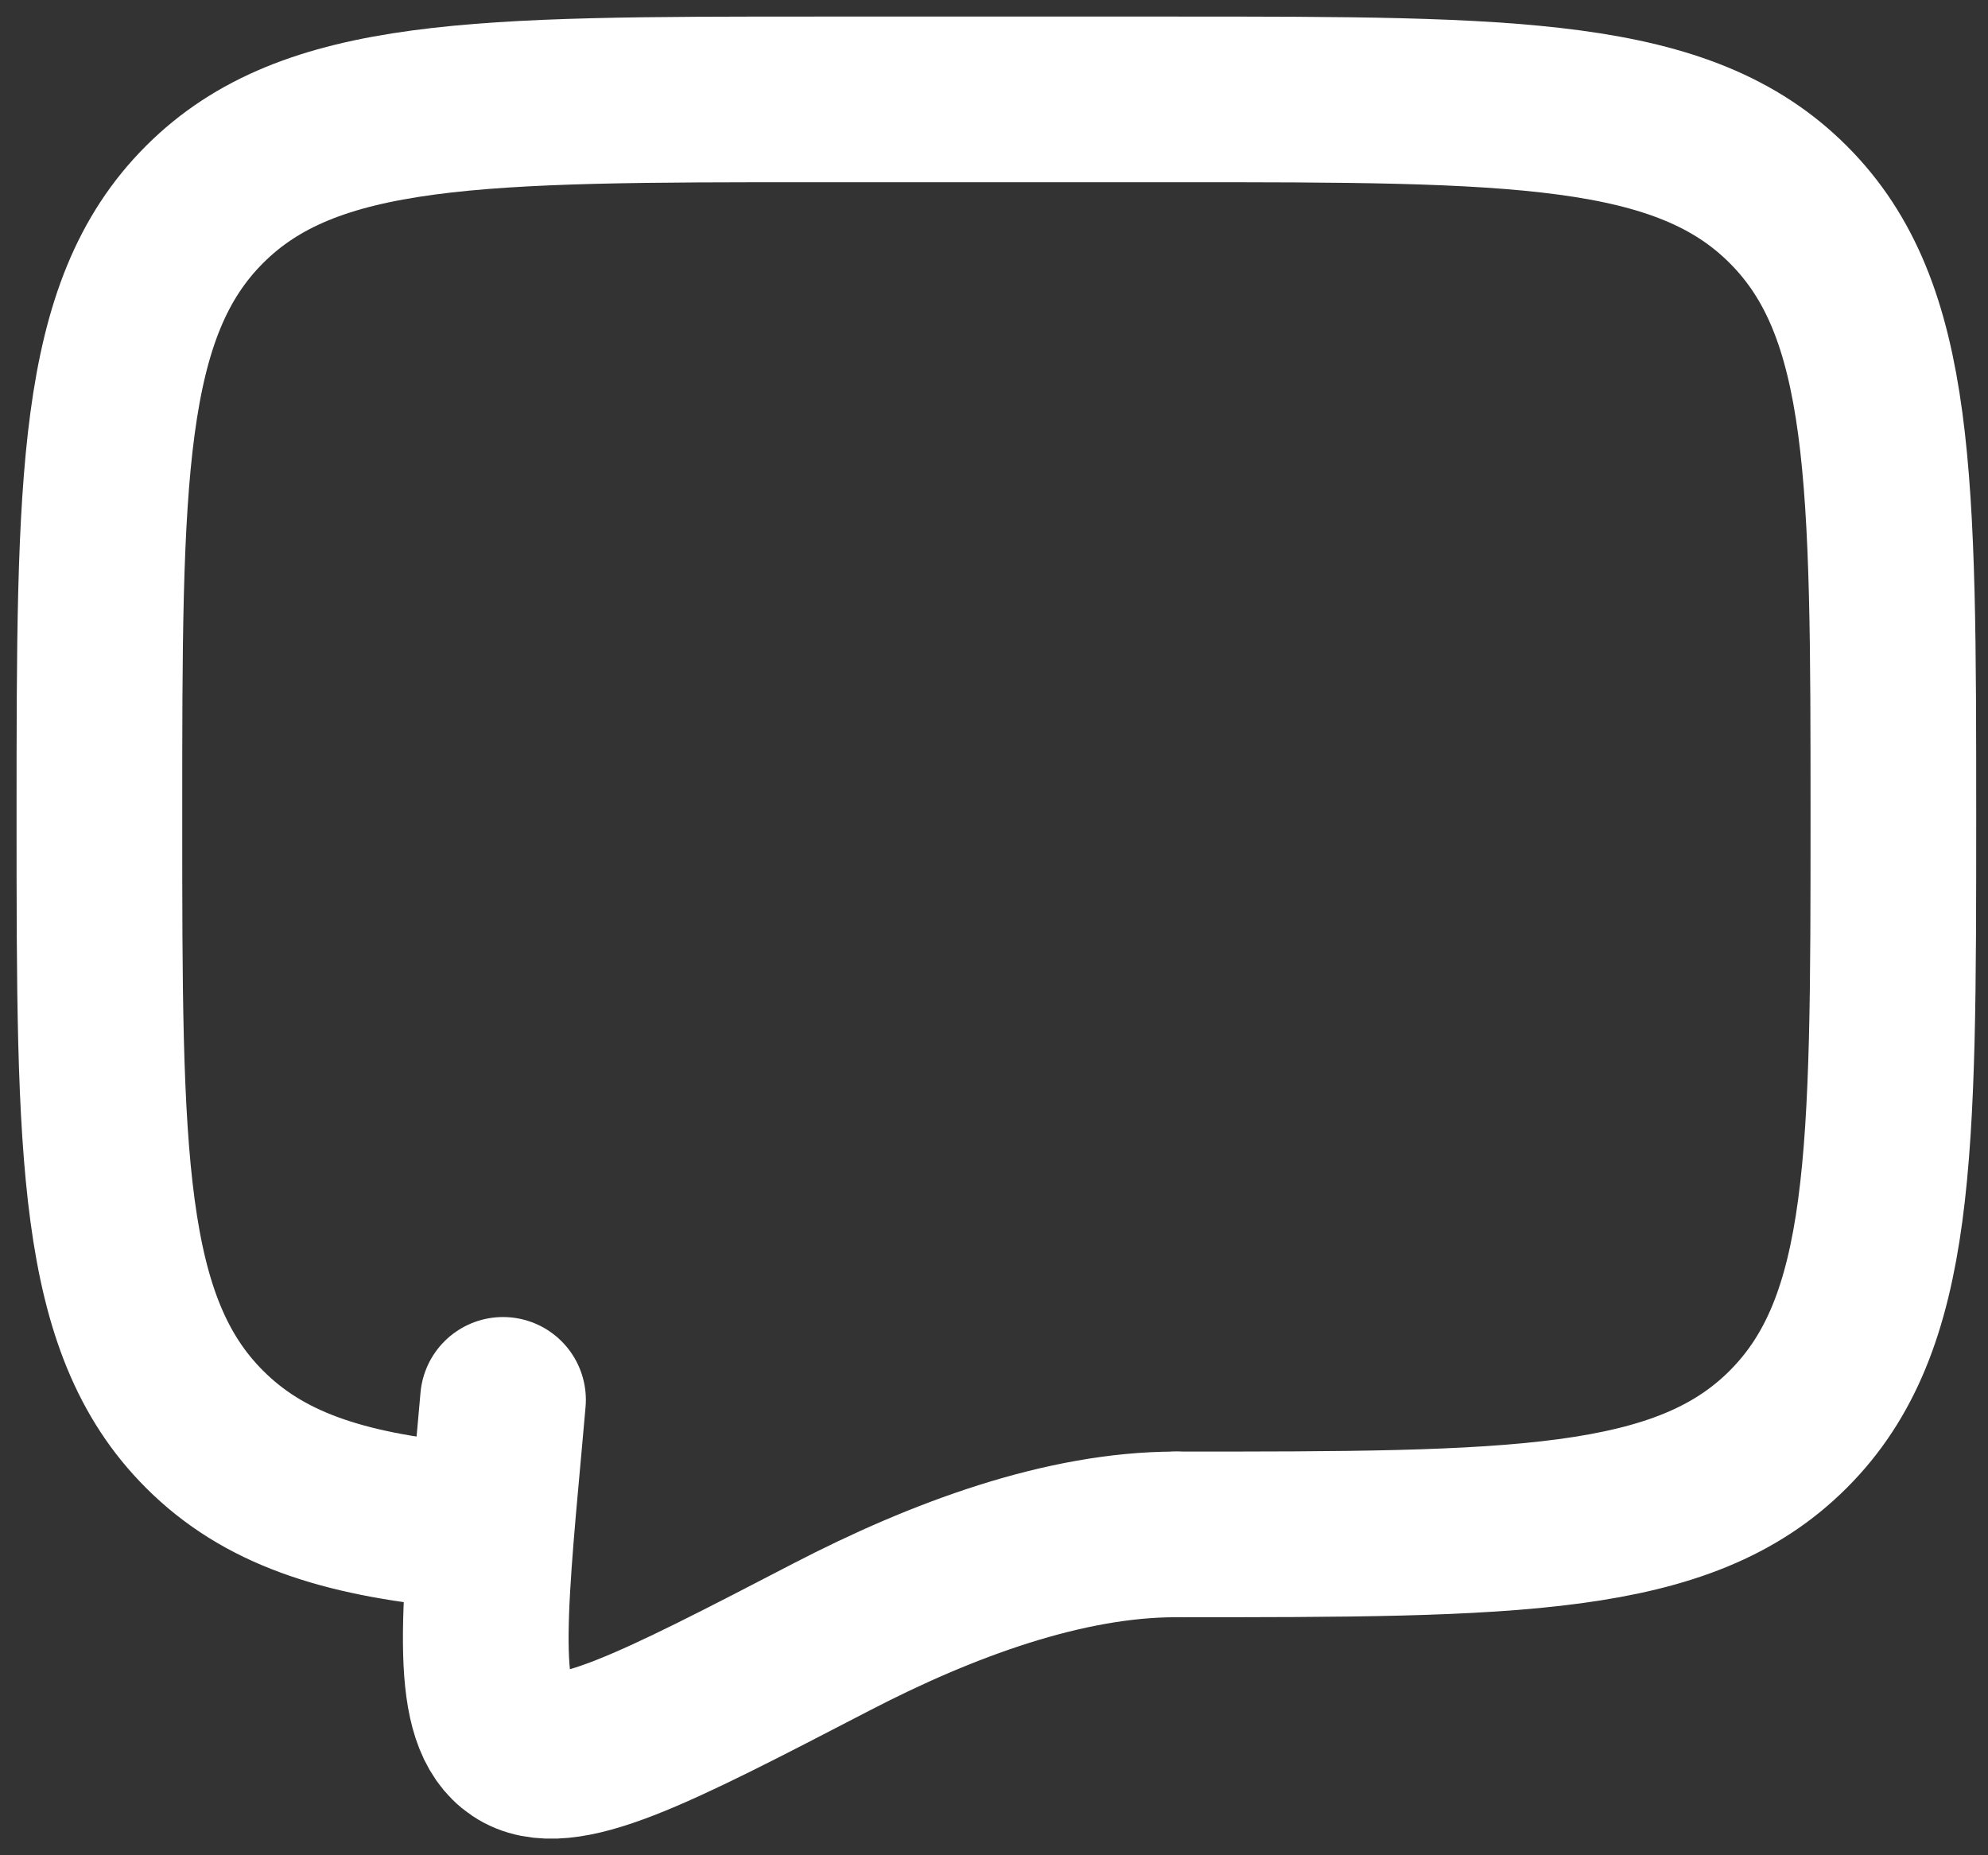 <svg width="60" height="56" viewBox="0 0 60 56" fill="none" xmlns="http://www.w3.org/2000/svg">
<rect x="0" y="0" width="60" height="56" fill="#333333" stroke="none"/>
<path d="M35.486 46.315C45.695 46.315 50.801 46.315 53.971 43.142C57.144 39.972 57.144 34.866 57.144 24.658C57.144 14.449 57.144 9.343 53.971 6.173C50.801 3 45.695 3 35.486 3H24.658C14.449 3 9.343 3 6.173 6.173C3 9.343 3 14.449 3 24.658C3 34.866 3 39.972 6.173 43.142C7.941 44.913 10.309 45.695 13.829 46.039" stroke="white" stroke-width="5" stroke-linecap="round" stroke-linejoin="round"/>
<path d="M35.486 46.315C32.14 46.315 28.453 47.669 25.088 49.415C19.679 52.222 16.975 53.627 15.643 52.731C14.311 51.838 14.562 49.063 15.069 43.516L15.182 42.254" stroke="white" stroke-width="5" stroke-linecap="round"/>
</svg>
